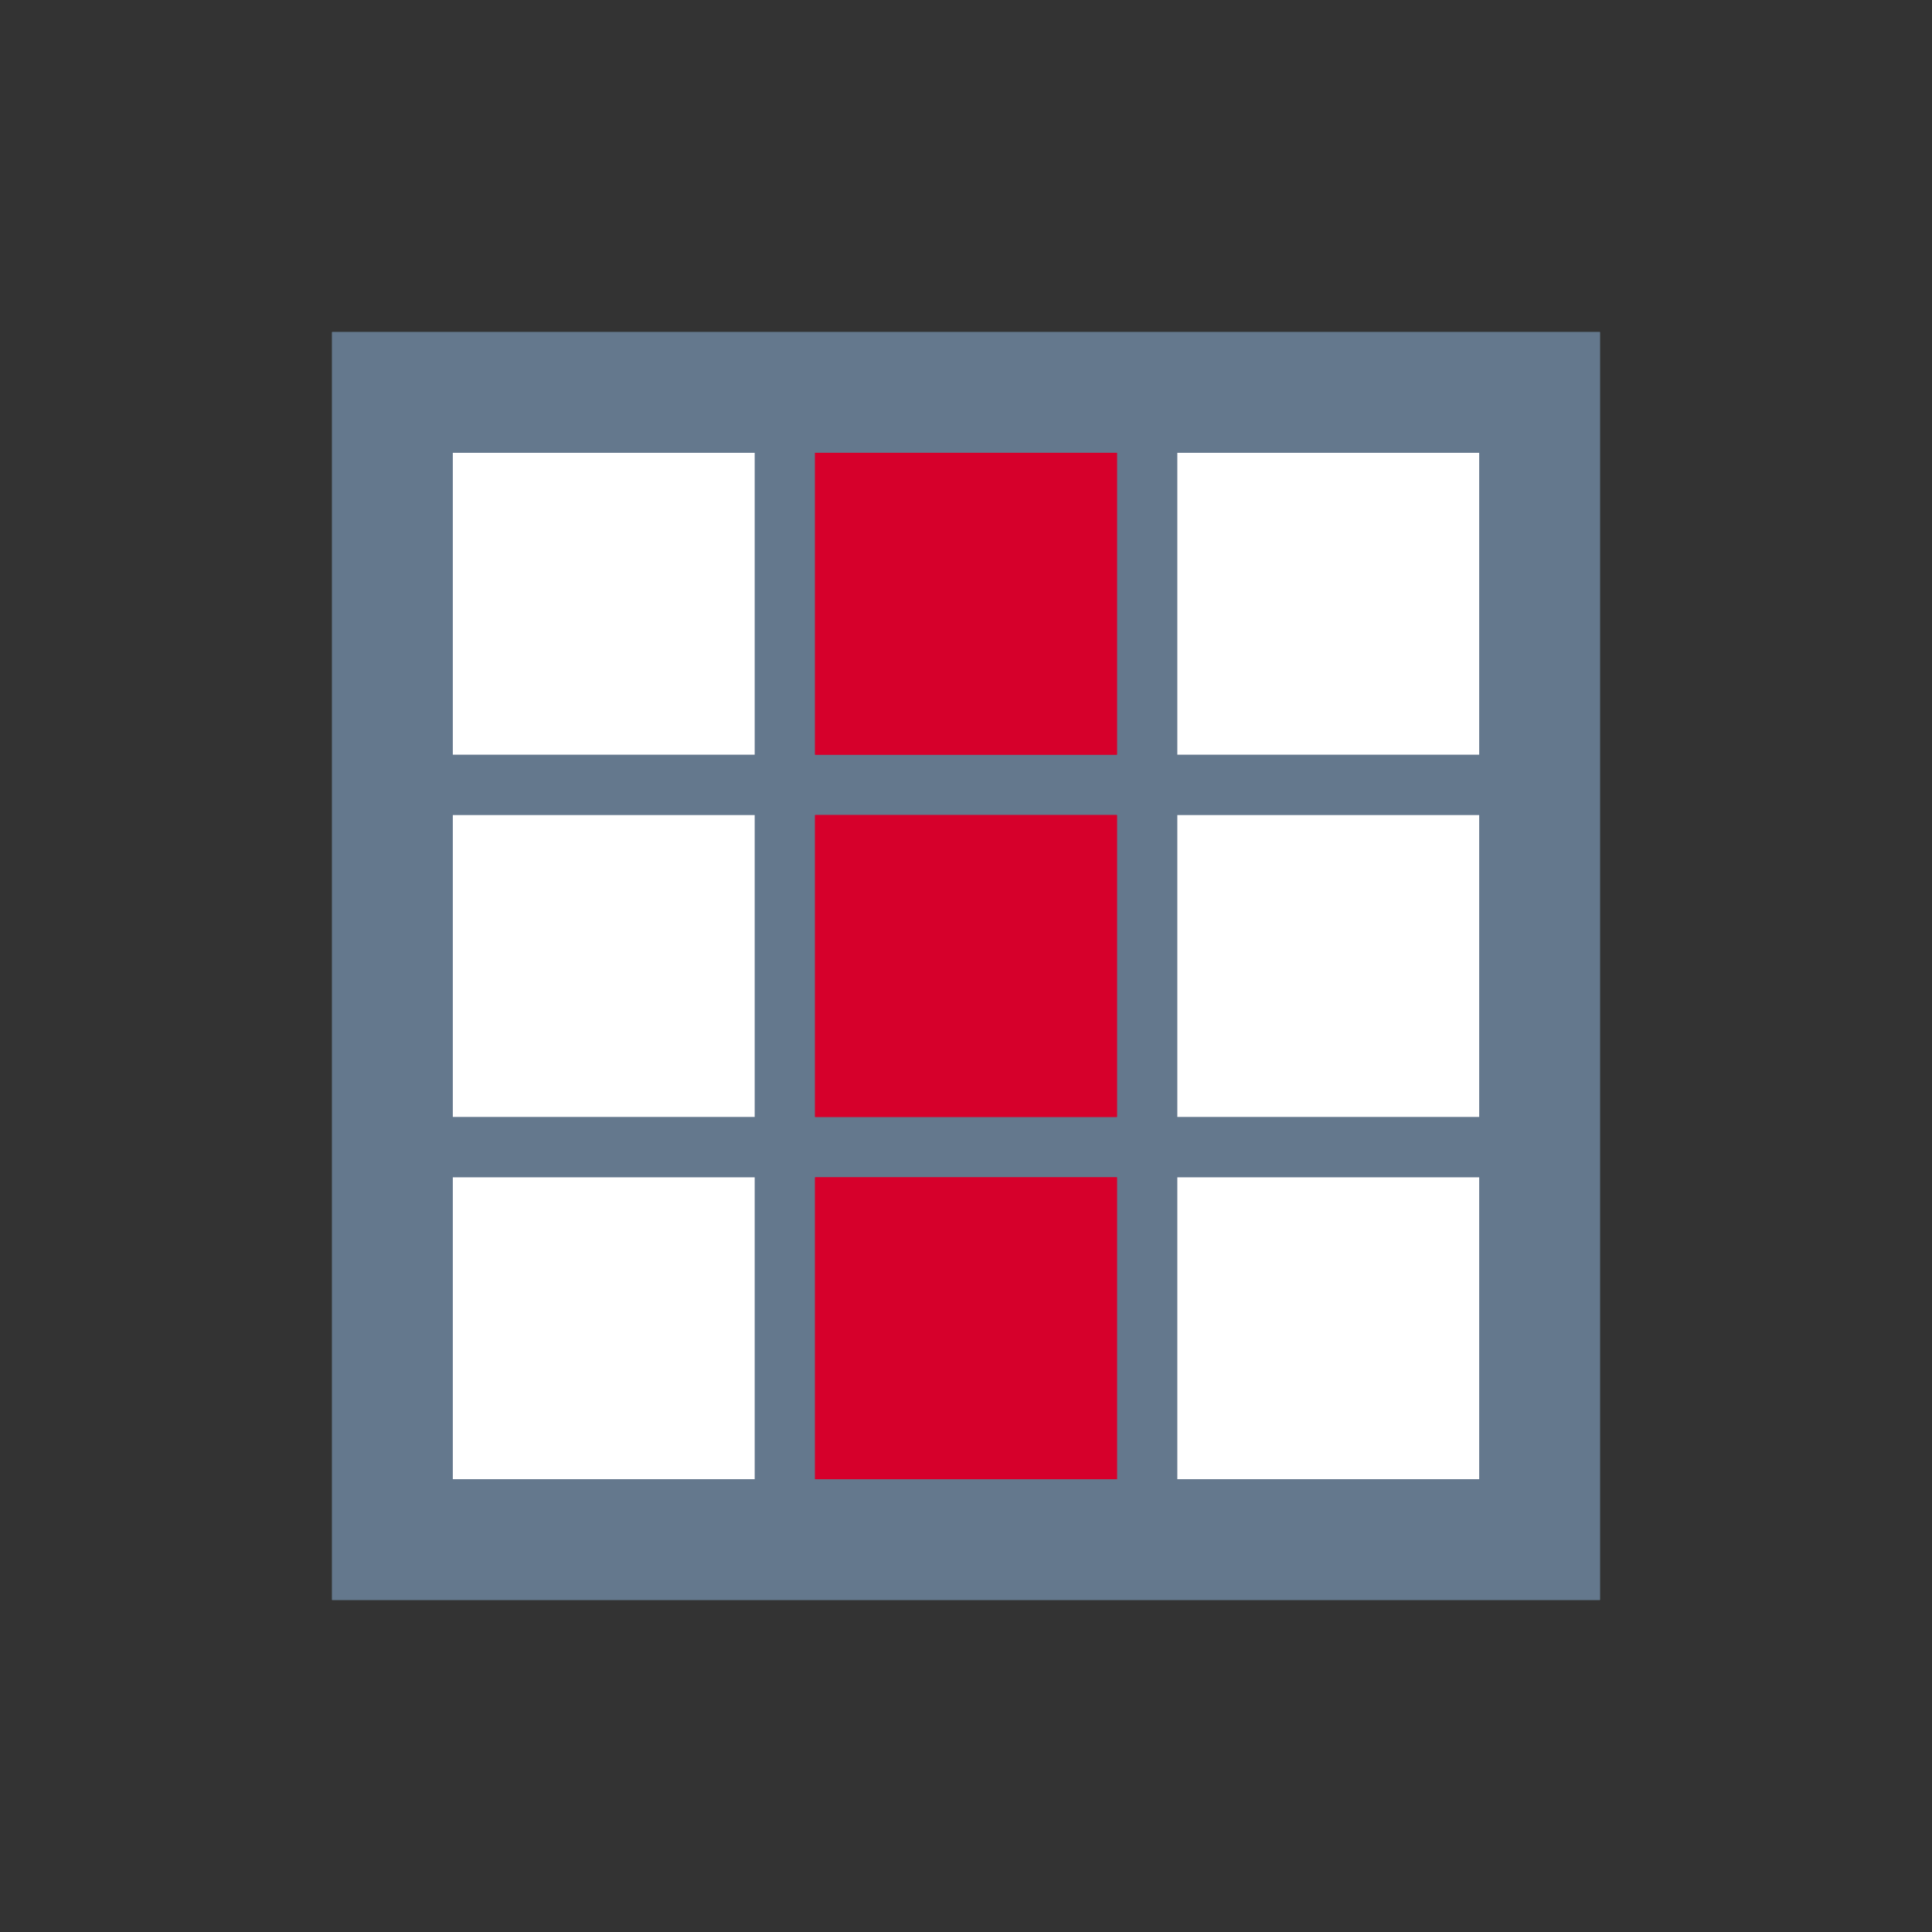 <?xml version="1.0" encoding="utf-8"?>
<!-- Generator: Adobe Illustrator 15.0.2, SVG Export Plug-In . SVG Version: 6.00 Build 0)  -->
<!DOCTYPE svg PUBLIC "-//W3C//DTD SVG 1.1//EN" "http://www.w3.org/Graphics/SVG/1.1/DTD/svg11.dtd">
<svg version="1.1" id="Layer_1" xmlns="http://www.w3.org/2000/svg" xmlns:xlink="http://www.w3.org/1999/xlink" x="0px" y="0px"
	 width="24px" height="24px" viewBox="0 0 24 24" enable-background="new 0 0 24 24" xml:space="preserve">
<rect x="0" y="0" width="24" height="24" fill="#333333" stroke="none"/>
<g>
	<g>
		<defs>
			<rect id="SVGID_1_" x="4.125" y="4.125" width="15.75" height="15.75"/>
		</defs>
		<use xlink:href="#SVGID_1_"  overflow="visible" fill="#64788D"/>
		<clipPath id="SVGID_2_">
			<use xlink:href="#SVGID_1_"  overflow="visible"/>
		</clipPath>
		<rect x="4.125" y="4.125" clip-path="url(#SVGID_2_)" fill="#64788D" width="15.75" height="15.75"/>
	</g>
</g>
<rect x="5.625" y="5.625" fill="#FFFFFF" width="3.75" height="3.75"/>
<rect x="5.625" y="10.125" fill="#FFFFFF" width="3.75" height="3.75"/>
<rect x="5.625" y="14.625" fill="#FFFFFF" width="3.75" height="3.75"/>
<g>
	<g>
		<defs>
			<rect id="SVGID_3_" x="10.125" y="5.625" width="3.75" height="3.75"/>
		</defs>
		<use xlink:href="#SVGID_3_"  overflow="visible" fill="#D6002B"/>
		<clipPath id="SVGID_4_">
			<use xlink:href="#SVGID_3_"  overflow="visible"/>
		</clipPath>
		<rect x="10.125" y="5.625" clip-path="url(#SVGID_4_)" fill="#D6002B" width="3.75" height="3.75"/>
	</g>
</g>
<g>
	<g>
		<defs>
			<rect id="SVGID_5_" x="10.125" y="10.125" width="3.75" height="3.75"/>
		</defs>
		<use xlink:href="#SVGID_5_"  overflow="visible" fill="#D6002B"/>
		<clipPath id="SVGID_6_">
			<use xlink:href="#SVGID_5_"  overflow="visible"/>
		</clipPath>
		<rect x="10.125" y="10.125" clip-path="url(#SVGID_6_)" fill="#D6002B" width="3.75" height="3.75"/>
	</g>
</g>
<g>
	<g>
		<defs>
			<rect id="SVGID_7_" x="10.125" y="14.625" width="3.75" height="3.75"/>
		</defs>
		<use xlink:href="#SVGID_7_"  overflow="visible" fill="#D6002B"/>
		<clipPath id="SVGID_8_">
			<use xlink:href="#SVGID_7_"  overflow="visible"/>
		</clipPath>
		<rect x="10.125" y="14.625" clip-path="url(#SVGID_8_)" fill="#D6002B" width="3.75" height="3.75"/>
	</g>
</g>
<rect x="14.625" y="5.625" fill="#FFFFFF" width="3.75" height="3.75"/>
<rect x="14.625" y="10.125" fill="#FFFFFF" width="3.75" height="3.75"/>
<rect x="14.625" y="14.625" fill="#FFFFFF" width="3.75" height="3.75"/>
</svg>
